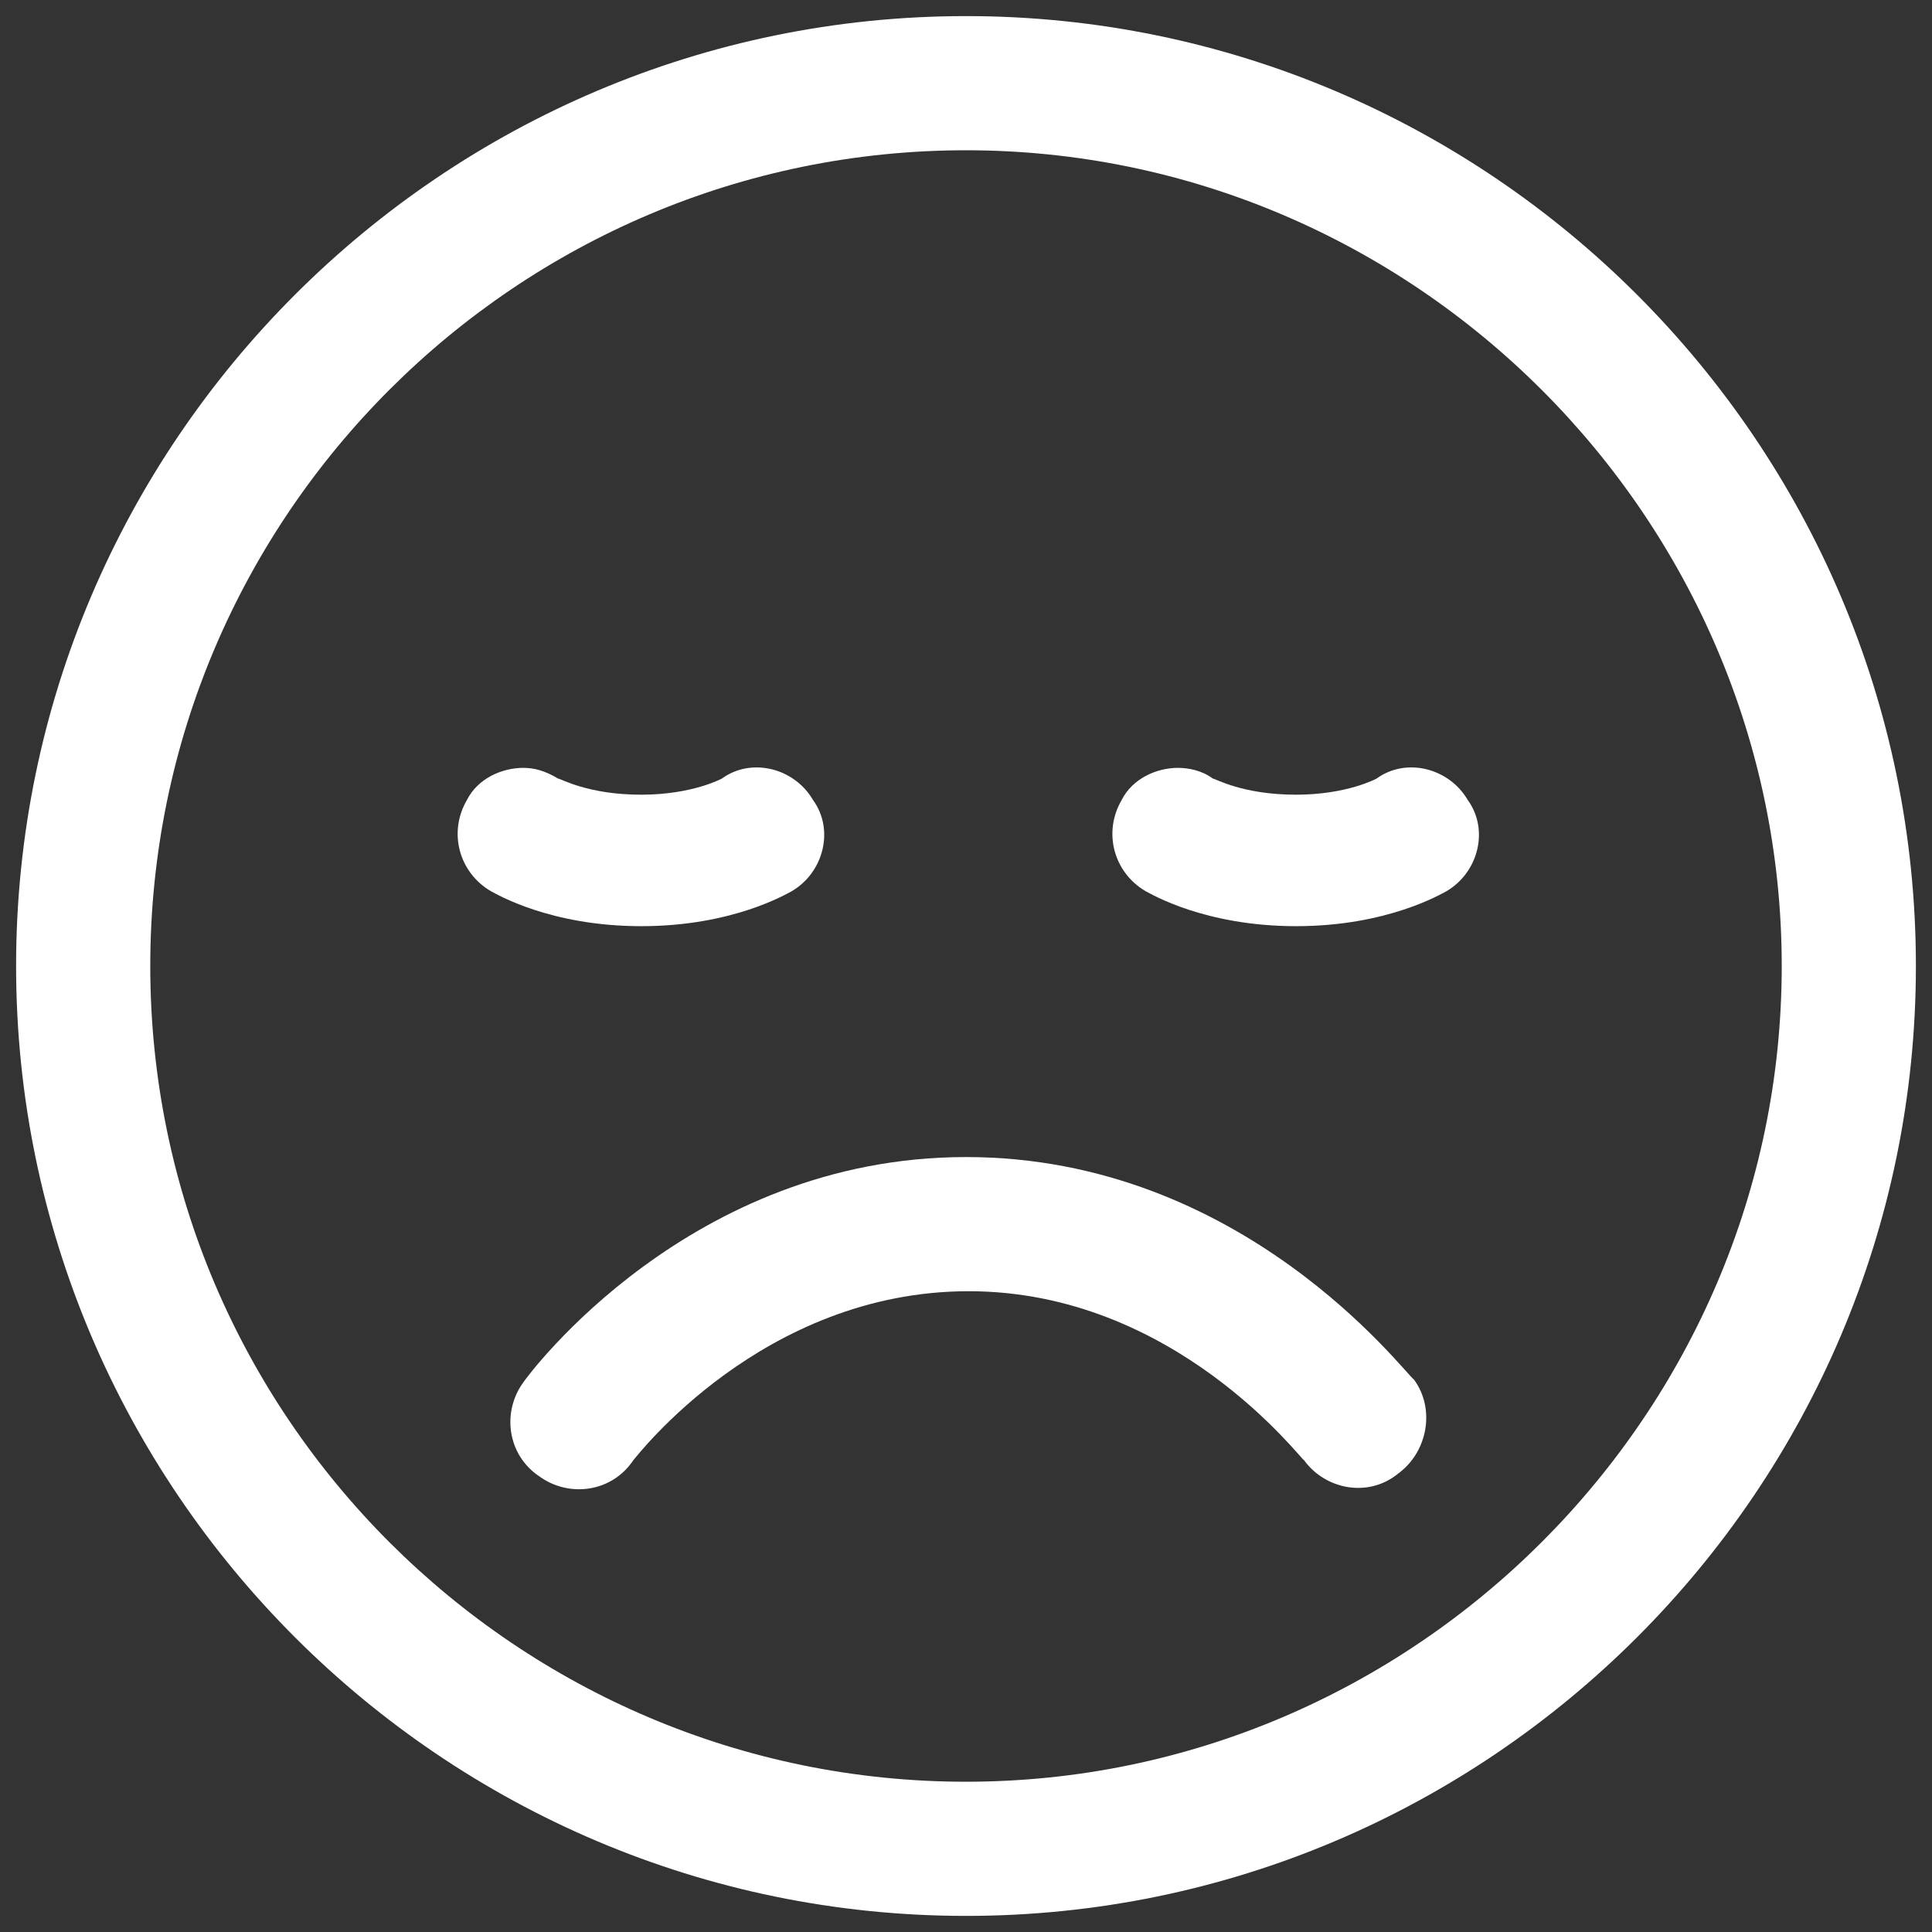 <?xml version="1.0" encoding="UTF-8"?>
<svg width="72px" height="72px" viewBox="0 0 72 72" version="1.1" xmlns="http://www.w3.org/2000/svg" xmlns:xlink="http://www.w3.org/1999/xlink">
    <rect x="0" y="0" width="72" height="72" fill="#333333" stroke="none"/>
    <!-- Generator: Sketch 52.1 (67048) - http://www.bohemiancoding.com/sketch -->
    <title>noun_joy_540788</title>
    <desc>Created with Sketch.</desc>
    <g id="Components" stroke="none" stroke-width="1" fill="none" fill-rule="evenodd">
        <g id="vigo-article-w-quiz-a-multioption-result-false-desktop" transform="translate(-479, -309)" fill="#FFFFFF">
            <g id="Content" transform="translate(443, -673)">
                <g id="Quiz" transform="translate(0, 865)">
                    <g id="#1" transform="translate(0, 79)">
                        <g id="Group-3" transform="translate(36, 38)">
                            <g id="noun_joy_540788">
                                <g id="Group">
                                    <path d="M36,71.4 C16.5,71.4 0.6,55.5 0.6,36 C0.6,16.5 16.5,0.6 36,0.6 C55.5,0.6 71.4,16.5 71.4,36 C71.4,55.5 55.5,71.4 36,71.4 Z M36,5.6 C19.3,5.6 5.6,19.2 5.6,36 C5.6,52.8 19.3,66.4 36,66.4 C52.7,66.4 66.4,52.7 66.4,36 C66.4,19.3 52.7,5.6 36,5.6 Z" id="Shape" fill-rule="nonzero"></path>
                                    <path d="M36,55.5 C25.7,55.5 19.7,47.4 19.5,47.1 C18.7,46 18.9,44.4 20.1,43.6 C21.2,42.8 22.8,43 23.6,44.2 C23.7,44.3 28.4,50.5 36.1,50.5 C43.8,50.5 48.5,44.2 48.6,44.2 C49.4,43.1 51,42.8 52.1,43.7 C53.2,44.5 53.5,46.1 52.7,47.2 C52.3,47.5 46.3,55.5 36,55.5 Z" id="Path" transform="translate(36.086, 49.31) scale(1, -1) translate(-36.086, -49.31) "></path>
                                    <path d="M19.5,34.5 C18.7,34.5 17.8,34.1 17.4,33.3 C16.7,32.1 17.1,30.6 18.3,29.9 C18.5,29.8 20.5,28.6 23.9,28.6 C27.3,28.6 29.3,29.8 29.5,29.9 C30.7,30.6 31.1,32.2 30.3,33.3 C29.6,34.5 28,34.9 26.9,34.1 C26.9,34.1 25.8,33.5 23.9,33.5 C21.9,33.5 20.9,34.1 20.8,34.1 C20.3,34.4 19.9,34.5 19.5,34.5 Z" id="Path" transform="translate(23.886, 31.558) scale(1, -1) translate(-23.886, -31.558) "></path>
                                    <path d="M43.9,34.5 C43.1,34.5 42.2,34.1 41.8,33.3 C41.1,32.1 41.5,30.6 42.7,29.9 C42.9,29.8 44.9,28.6 48.3,28.6 C51.7,28.6 53.7,29.8 53.9,29.9 C55.1,30.6 55.5,32.2 54.7,33.3 C54,34.5 52.4,34.9 51.3,34.1 C51.3,34.1 50.2,33.5 48.3,33.5 C46.3,33.5 45.3,34.1 45.2,34.1 C44.8,34.4 44.3,34.5 43.9,34.5 Z" id="Path" transform="translate(48.286, 31.558) scale(1, -1) translate(-48.286, -31.558) "></path>
                                </g>
                            </g>
                        </g>
                    </g>
                </g>
            </g>
        </g>
    </g>
</svg>